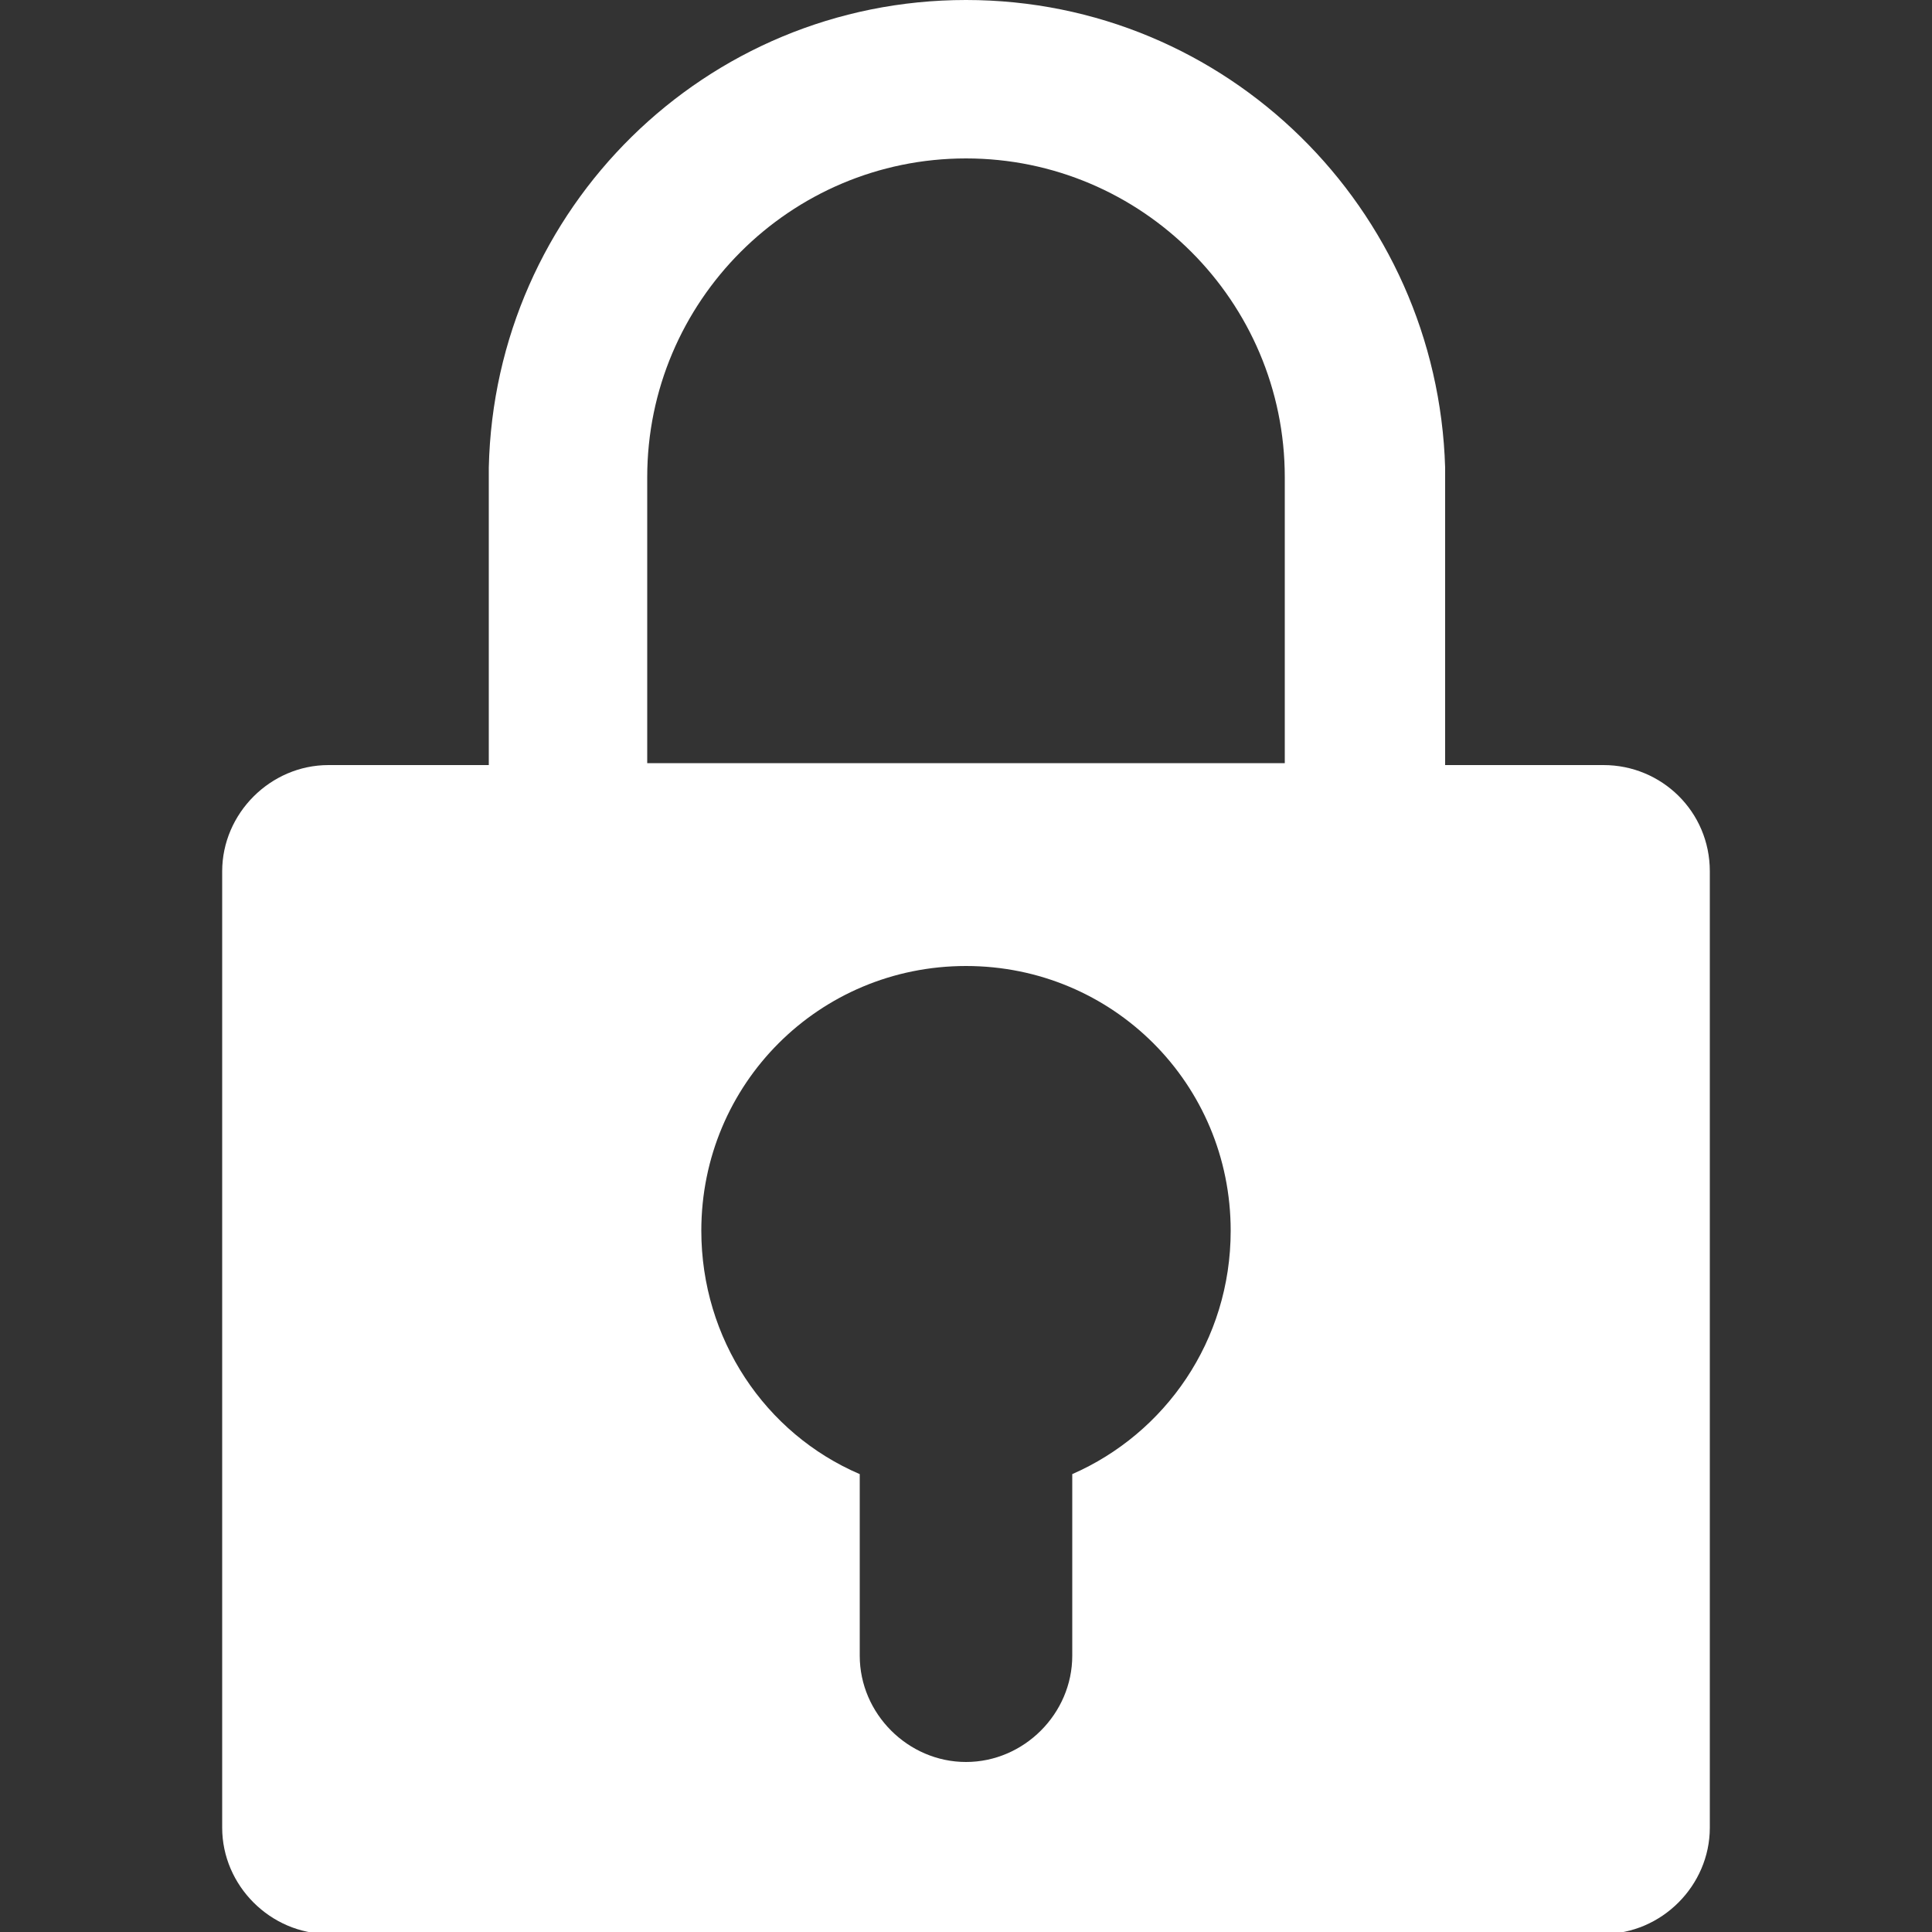 <?xml version="1.0" encoding="utf-8"?>
<!-- Generator: Adobe Illustrator 18.0.0, SVG Export Plug-In . SVG Version: 6.00 Build 0)  -->
<!DOCTYPE svg PUBLIC "-//W3C//DTD SVG 1.1//EN" "http://www.w3.org/Graphics/SVG/1.1/DTD/svg11.dtd">
<svg version="1.1" id="图层_1" xmlns="http://www.w3.org/2000/svg" xmlns:xlink="http://www.w3.org/1999/xlink" x="0px" y="0px"
	 viewBox="0 0 100 100" enable-background="new 0 0 100 100" xml:space="preserve">
<rect x="0" y="0" width="100" height="100" fill="#333333" stroke="none"/>
<path fill="#FFFFFF" d="M83,39.6h-8.2V24.2h0C74.4,10.8,63.5,0,50,0C36.5,0,25.6,10.8,25.3,24.2h0v15.4H17c-3,0-5.5,2.5-5.5,5.5
	v49.5c0,3,2.5,5.5,5.5,5.5H83c3,0,5.5-2.5,5.5-5.5V45.1C88.5,42,86,39.6,83,39.6z M55.5,76.3v9.4c0,3-2.5,5.5-5.5,5.5
	s-5.5-2.5-5.5-5.5v-9.4c-4.9-2.1-8.2-7-8.2-12.6C36.3,56.1,42.4,50,50,50s13.7,6.1,13.7,13.7C63.7,69.4,60.3,74.2,55.5,76.3z
	 M33.5,39.6V24.7c0-9.1,7.4-16.5,16.5-16.5s16.5,7.4,16.5,16.5v14.8H33.5z"/>
</svg>
